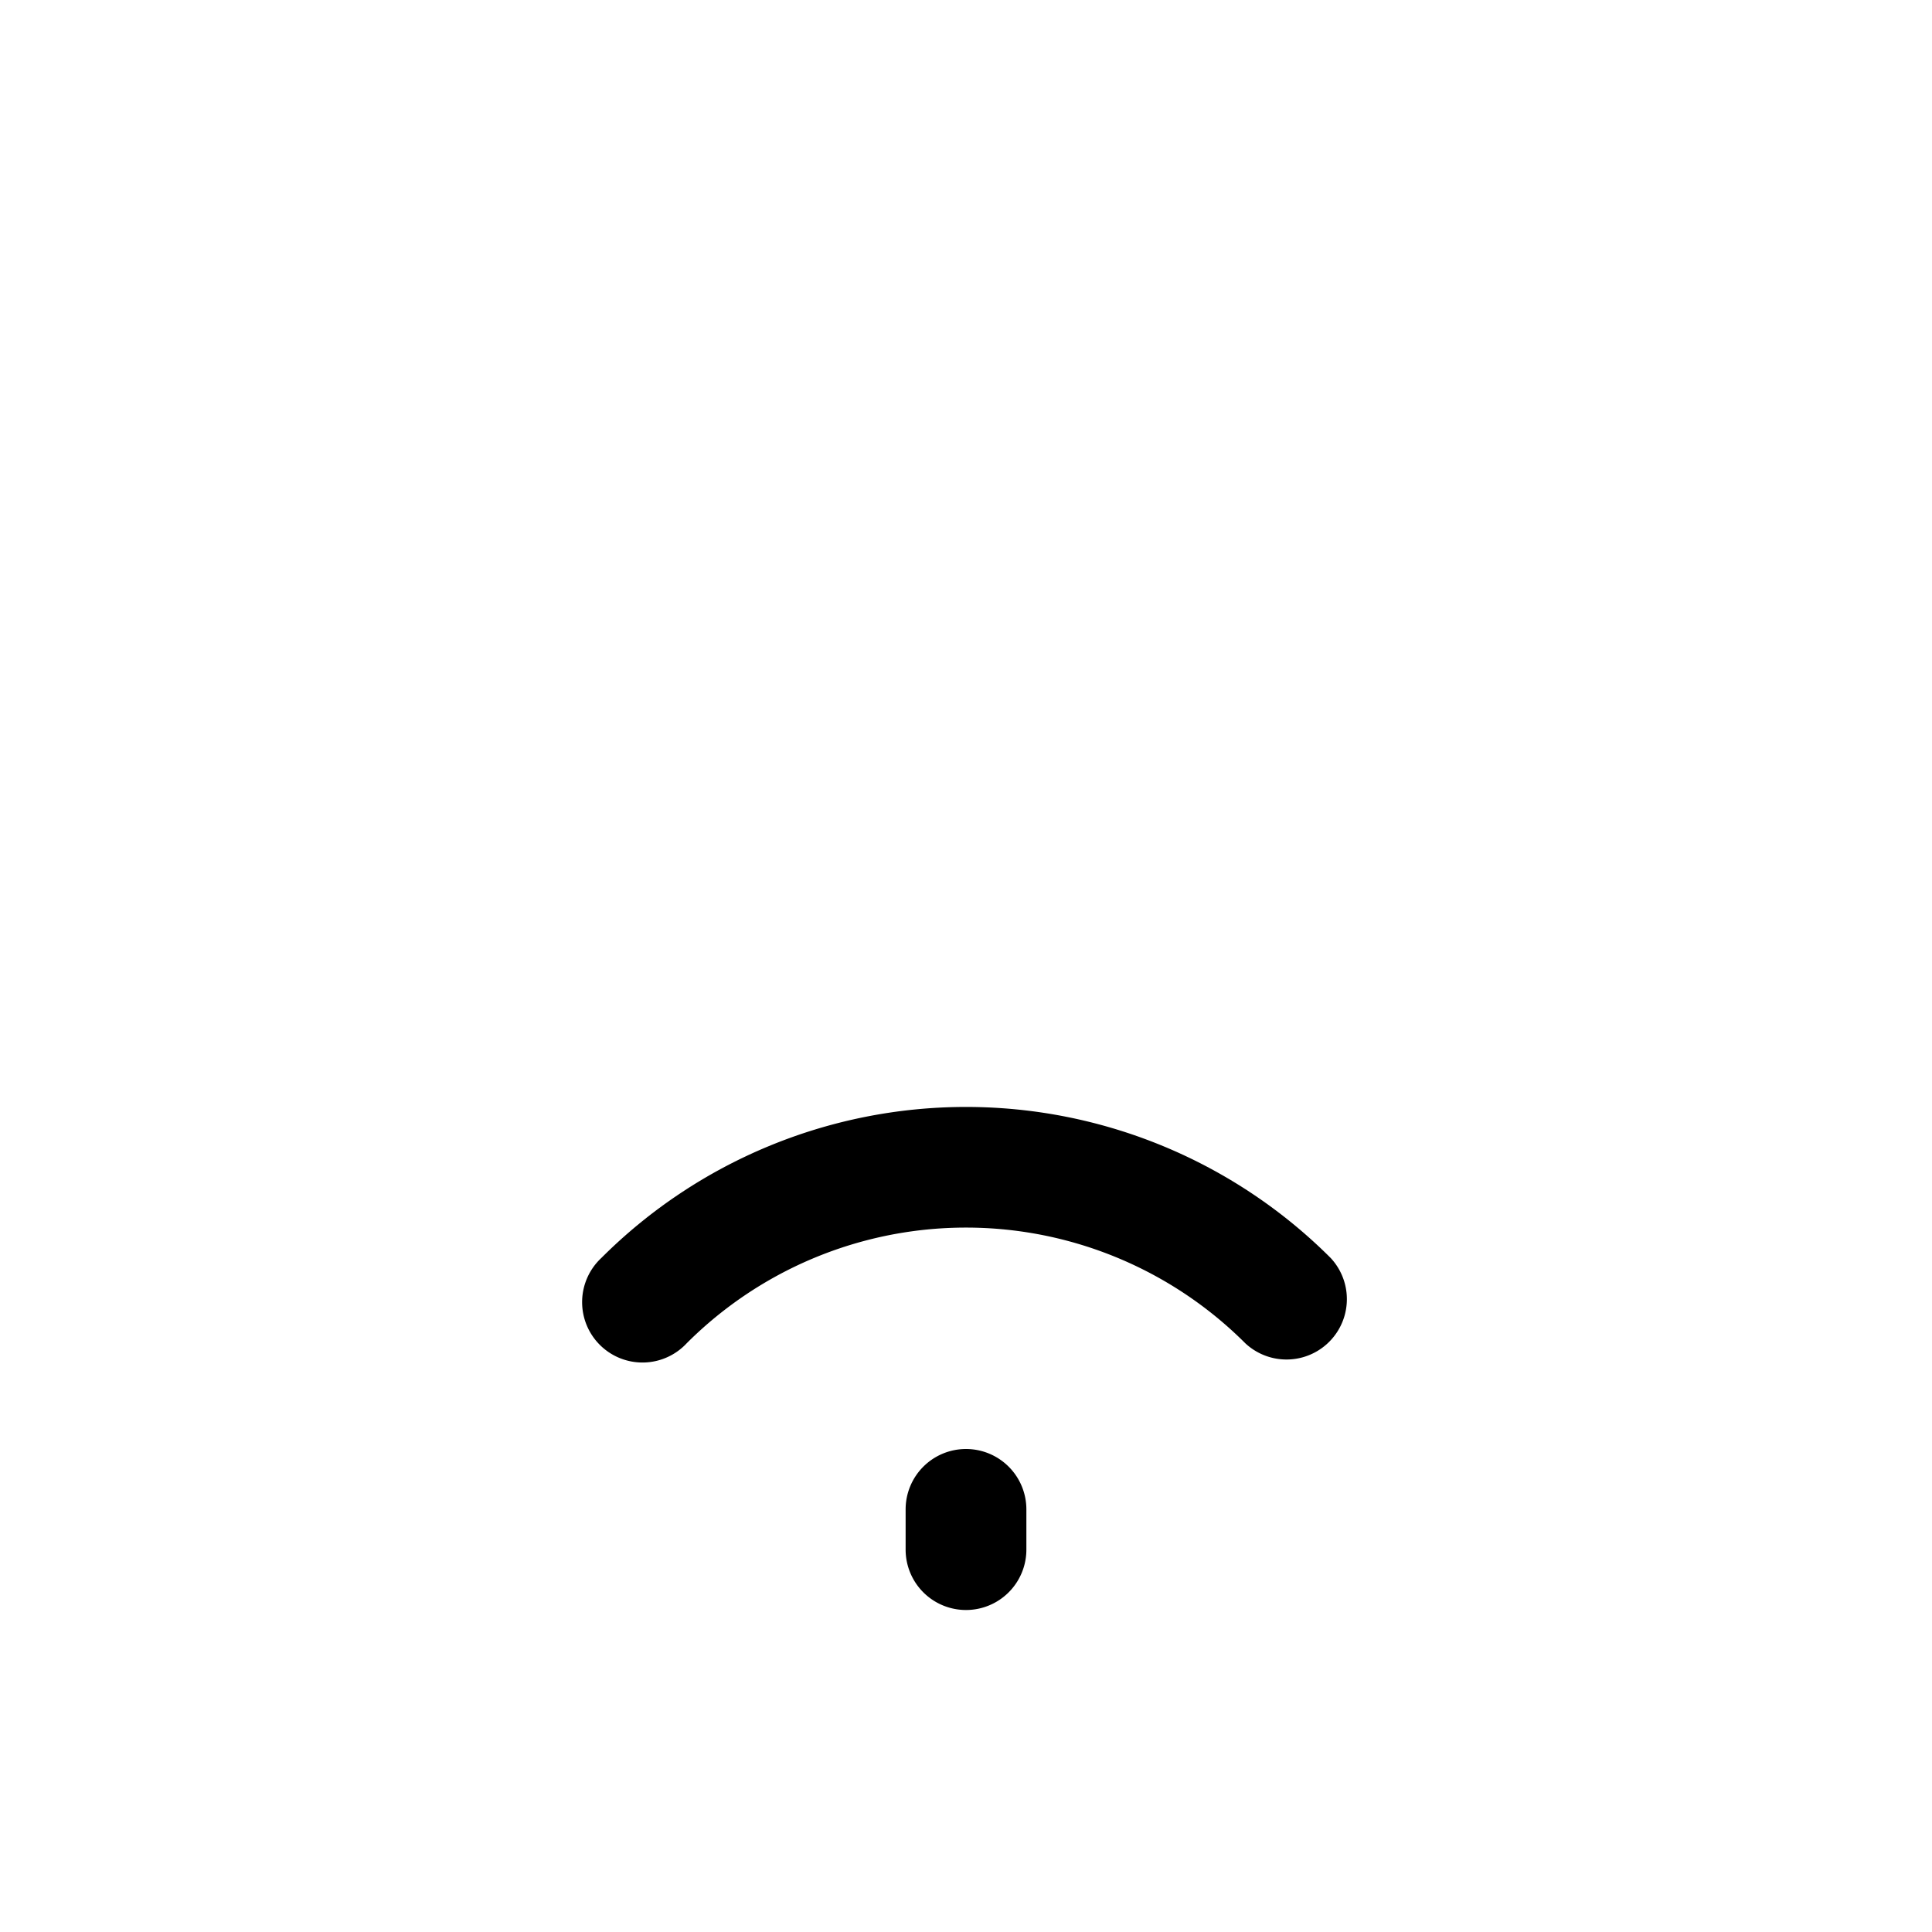 <svg xmlns="http://www.w3.org/2000/svg" xmlns:xlink="http://www.w3.org/1999/xlink" width="24" height="24" viewBox="0 0 24 24"><path fill="currentColor" d="M7.47 15.627a6.407 6.407 0 0 1 9.06 0a.75.75 0 0 1-1.06 1.06a4.907 4.907 0 0 0-6.94 0a.75.75 0 1 1-1.06-1.06M12 18a.75.75 0 0 1 .75.75v.5a.75.75 0 0 1-1.5 0v-.5A.75.75 0 0 1 12 18"/></svg>
